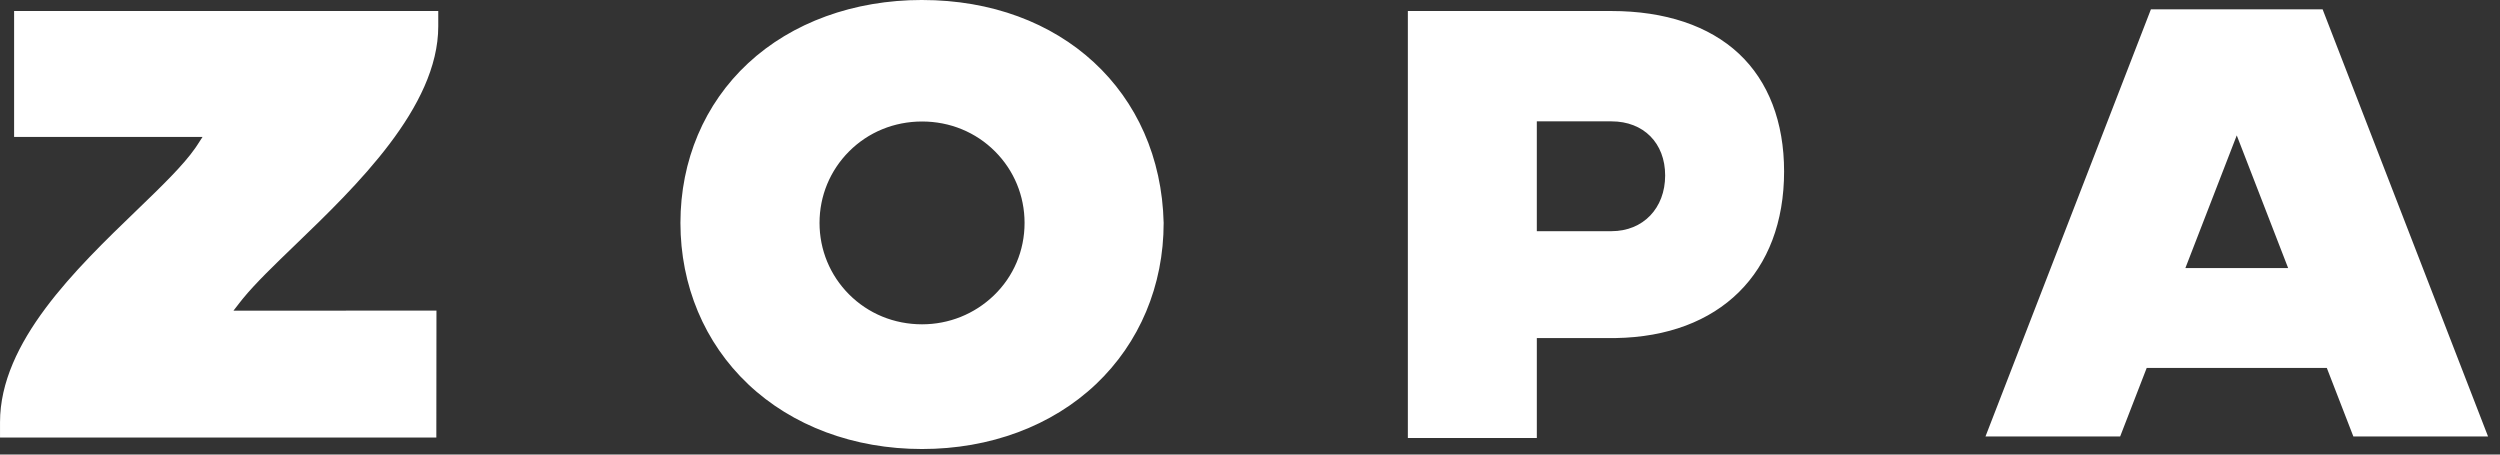 <svg fill="none" height="30" viewBox="0 0 165 30" width="165" xmlns="http://www.w3.org/2000/svg"><rect x="0" y="0" width="165" height="30" fill="#333333" stroke="none"/><path clip-rule="evenodd" d="m60.855 0c9.183 0 15.74 6.053 15.946 14.711 0 4.135-1.587 7.915-4.467 10.644-2.913 2.76-6.991 4.28-11.479 4.28-4.489 0-8.565-1.52-11.479-4.28-2.881-2.729-4.467-6.509-4.467-10.644 0-4.12 1.585-7.861 4.464-10.536 2.9-2.693 6.977-4.176 11.482-4.176zm45.498.727c3.538 0 6.448.974 8.416 2.818 1.95 1.826 2.981 4.513 2.981 7.769 0 6.695-4.251 10.887-11.118 10.998l-.279.002h-4.923v6.595h-8.512v-28.181zm-77.428-0v1.012c0 5.331-5.439 10.571-9.41 14.396-1.421 1.369-2.661 2.563-3.499 3.591l-.173.218-.435.56 13.398-.004-.008 8.377h-28.797v-1.012c0-5.289 5.003-10.113 9.024-13.989 1.638-1.58 3.065-2.956 3.867-4.111l.128-.19.347-.536-12.436-.002v-8.311zm124.368-.11 10.918 28.19h-8.889l-1.753-4.525h-11.886l-1.753 4.525h-8.888l10.918-28.19zm-92.438 7.402c-1.837 0-3.548.702-4.819 1.977-1.255 1.259-1.947 2.934-1.947 4.716 0 1.781.692 3.457 1.947 4.716 1.271 1.275 2.982 1.977 4.819 1.977 1.776 0 3.457-.675 4.733-1.899 1.31-1.258 2.033-2.961 2.033-4.794 0-1.782-.692-3.457-1.947-4.716-1.271-1.275-2.982-1.977-4.819-1.977zm86.771.917-3.392 8.758h6.784zm-41.267-.926h-4.929v7.248h4.929c2.085 0 3.541-1.513 3.541-3.68 0-2.134-1.423-3.568-3.541-3.568z" fill="#fff" fill-rule="evenodd"/></svg>